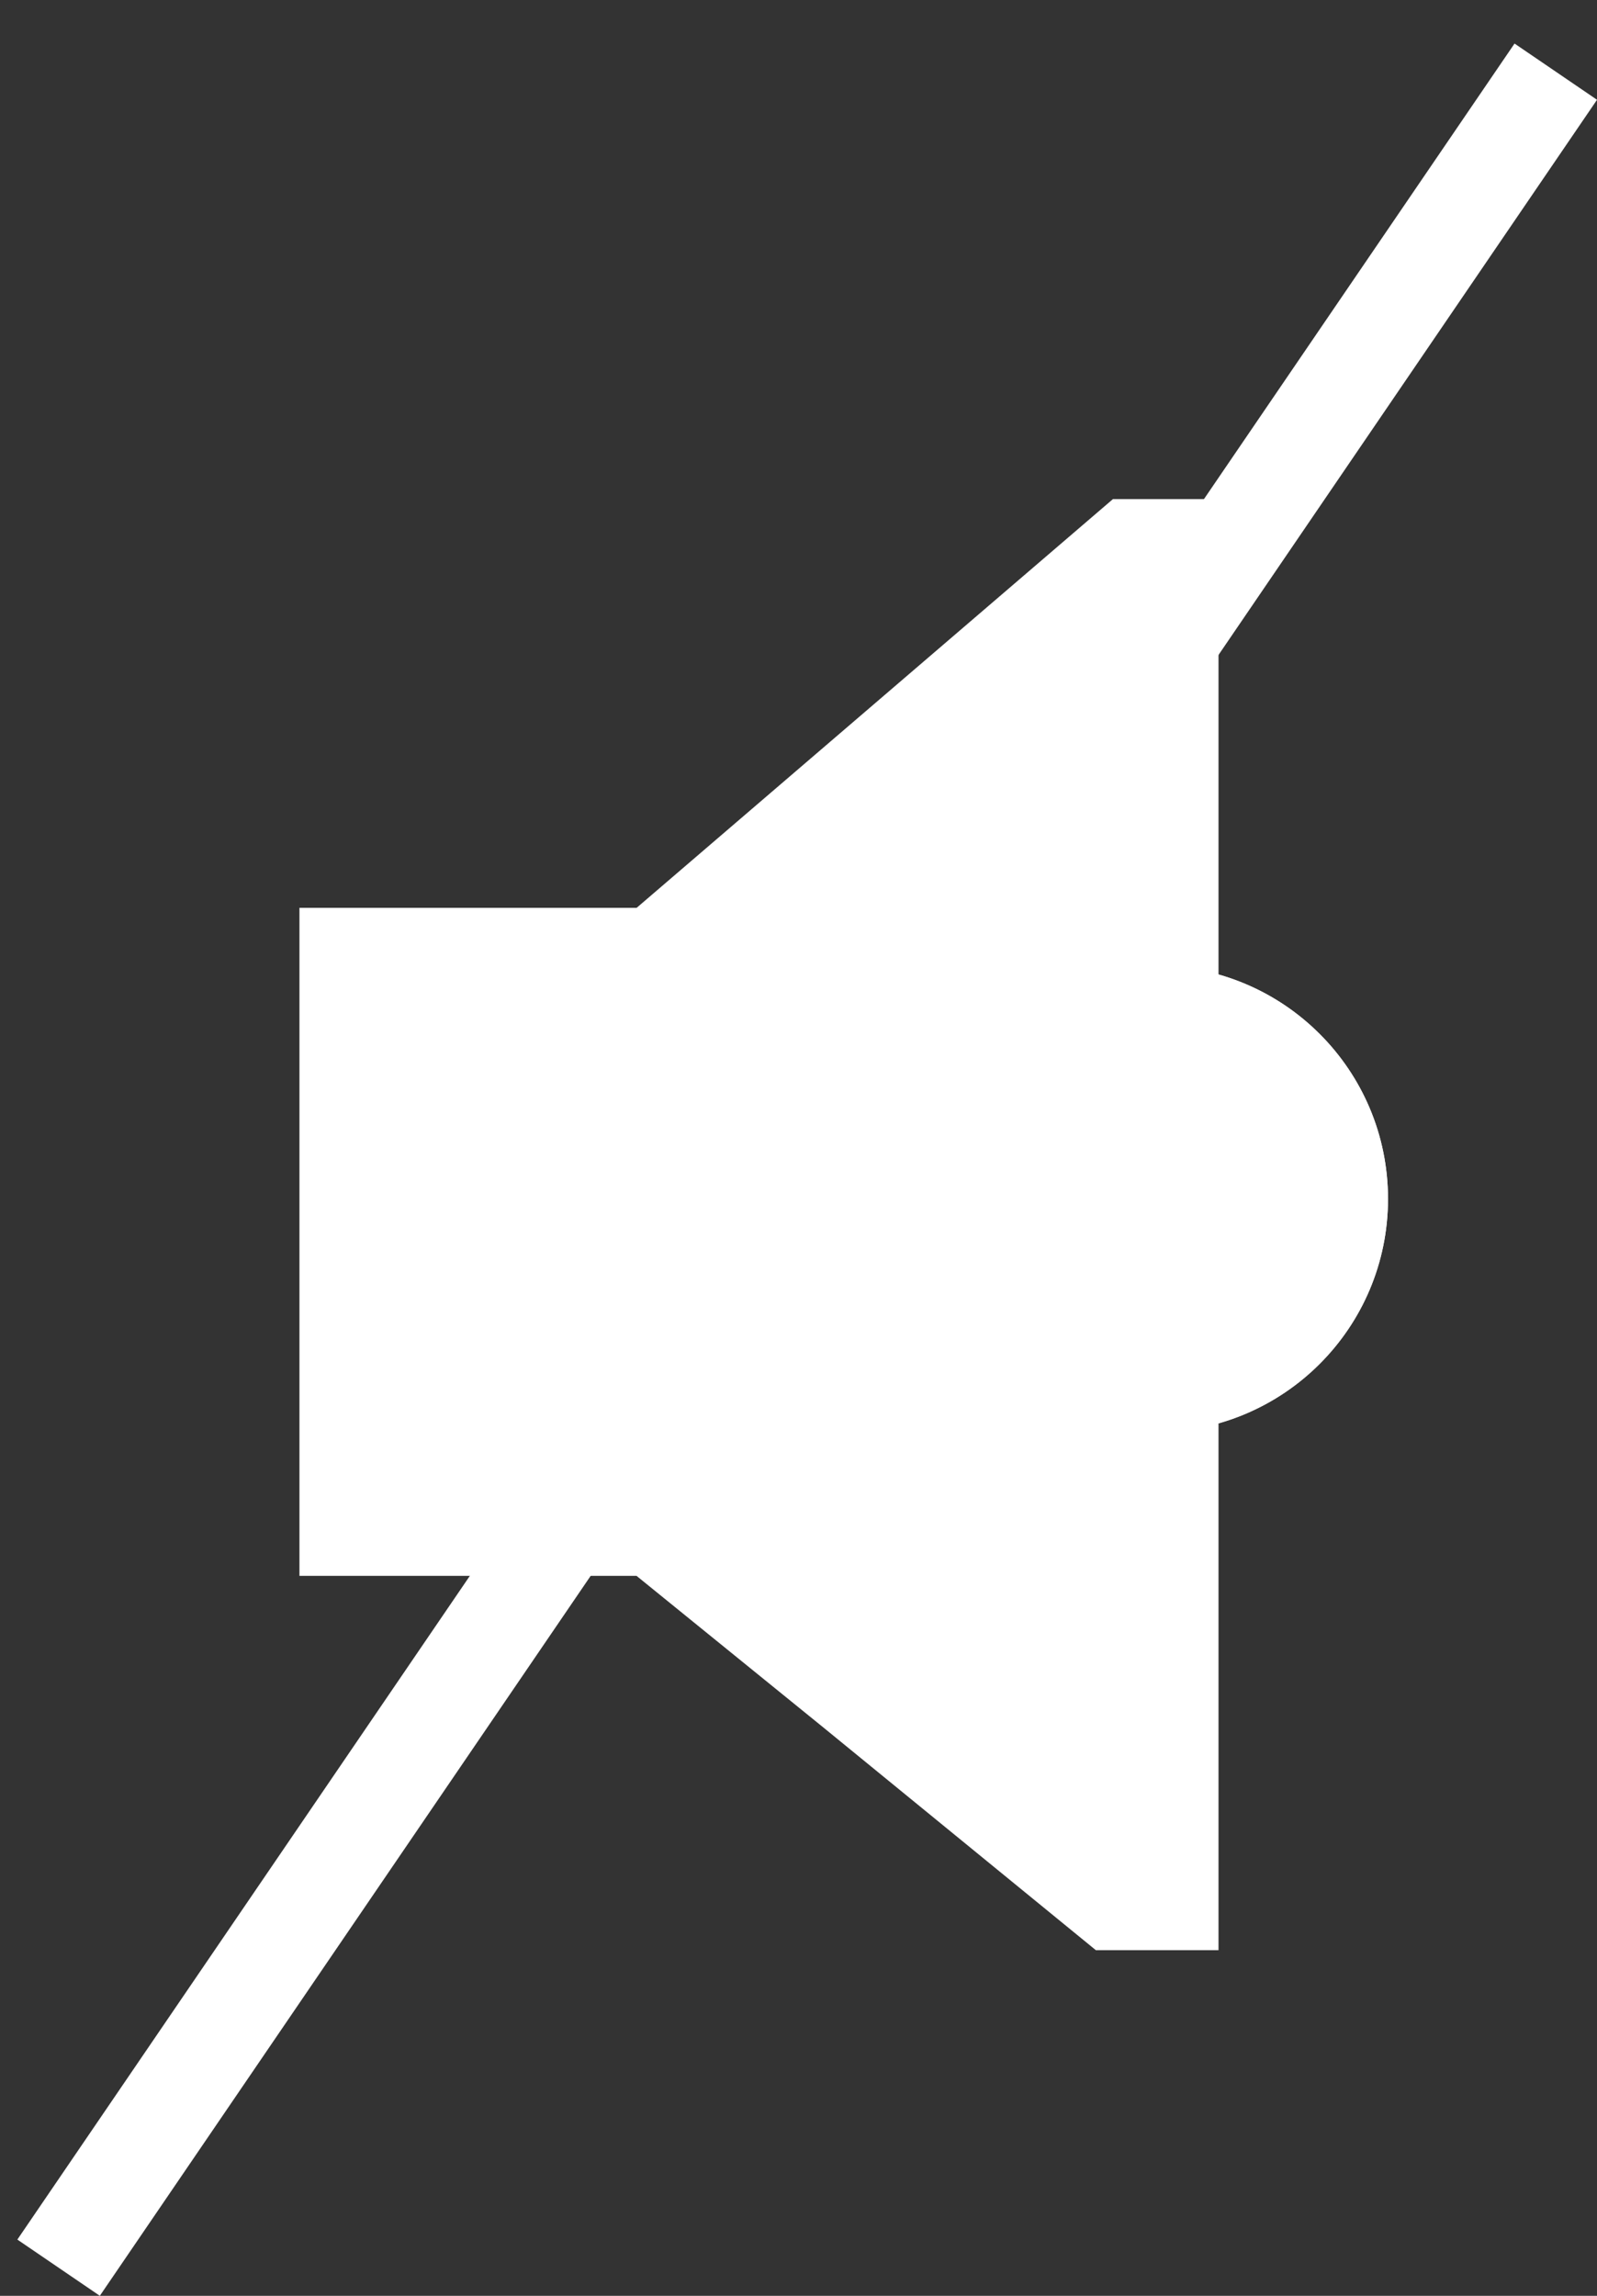 <svg width="16" height="23" viewBox="0 0 16 23" fill="none" xmlns="http://www.w3.org/2000/svg">
<rect x="0" y="0" width="16" height="23" fill="#333333" stroke="none"/>
<g clip-path="url(#clip0_7_10)">
<path d="M3 9.095H6.378L11.155 4.996H12.208V19.537H10.979L8.249 17.306L6.377 15.787H3V9.095Z" fill="white"/>
<path d="M11.569 14.348C12.86 14.348 13.906 13.302 13.906 12.011C13.906 10.72 12.86 9.674 11.569 9.674C10.278 9.674 9.232 10.72 9.232 12.011C9.232 13.302 10.278 14.348 11.569 14.348Z" fill="white"/>
<path d="M11.569 14.348C12.86 14.348 13.906 13.302 13.906 12.011C13.906 10.72 12.86 9.674 11.569 9.674C10.278 9.674 9.232 10.72 9.232 12.011C9.232 13.302 10.278 14.348 11.569 14.348Z" fill="white"/>
</g>
<line x1="0.587" y1="22.718" x2="15.587" y2="0.718" stroke="white"/>
<defs>
<clipPath id="clip0_7_10">
<rect width="10.906" height="14.541" fill="white" transform="translate(3 5)"/>
</clipPath>
</defs>
</svg>
